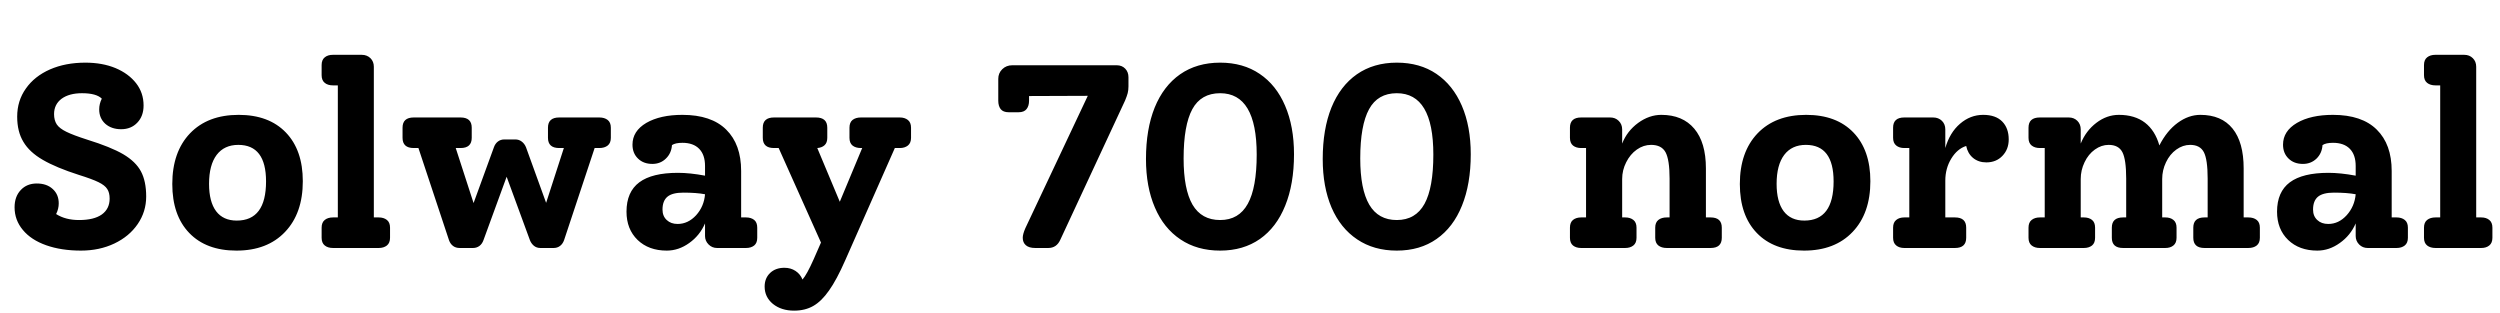 <svg xmlns="http://www.w3.org/2000/svg" xmlns:xlink="http://www.w3.org/1999/xlink" width="229.848" height="28.8"><path fill="black" d="M8.02 12.84Q10.18 13.51 11.33 14.18Q12.48 14.86 12.96 15.76Q13.44 16.66 13.44 18.07L13.44 18.07Q13.44 19.46 12.66 20.60Q11.88 21.74 10.51 22.39Q9.14 23.04 7.44 23.04L7.44 23.04Q5.64 23.04 4.25 22.55Q2.86 22.06 2.10 21.14Q1.34 20.23 1.34 19.06L1.34 19.06Q1.34 18.07 1.91 17.47Q2.47 16.87 3.38 16.87L3.38 16.87Q4.30 16.87 4.85 17.38Q5.40 17.88 5.40 18.70L5.40 18.70Q5.40 19.20 5.16 19.68L5.16 19.68Q6.02 20.23 7.27 20.23L7.27 20.23Q8.64 20.23 9.36 19.72Q10.08 19.20 10.08 18.26L10.08 18.26Q10.08 17.71 9.86 17.38Q9.65 17.04 9.06 16.75Q8.47 16.46 7.25 16.08L7.25 16.08Q5.16 15.41 3.94 14.70Q2.71 13.99 2.15 13.04Q1.58 12.10 1.58 10.73L1.58 10.73Q1.58 9.26 2.38 8.14Q3.17 7.01 4.60 6.38Q6.02 5.76 7.85 5.76L7.85 5.76Q9.41 5.76 10.62 6.26Q11.83 6.77 12.52 7.66Q13.20 8.54 13.20 9.70L13.20 9.70Q13.20 10.68 12.62 11.28Q12.05 11.88 11.14 11.88L11.14 11.88Q10.25 11.88 9.68 11.38Q9.12 10.87 9.12 10.06L9.12 10.06Q9.12 9.55 9.36 9.07L9.36 9.07Q8.86 8.57 7.54 8.57L7.54 8.57Q6.36 8.57 5.66 9.08Q4.97 9.60 4.97 10.49L4.97 10.49Q4.97 11.06 5.22 11.44Q5.47 11.81 6.11 12.12Q6.74 12.43 8.02 12.84L8.02 12.84ZM21.74 23.04Q18.96 23.04 17.40 21.42Q15.84 19.80 15.84 16.92L15.84 16.92Q15.84 13.97 17.47 12.26Q19.10 10.56 21.94 10.56L21.94 10.56Q24.72 10.56 26.28 12.18Q27.84 13.80 27.84 16.66L27.84 16.66Q27.84 19.61 26.21 21.32Q24.58 23.04 21.74 23.04L21.74 23.04ZM21.77 20.28Q24.46 20.28 24.46 16.68L24.46 16.68Q24.46 13.32 21.91 13.32L21.91 13.32Q20.62 13.32 19.92 14.24Q19.22 15.17 19.22 16.90L19.22 16.90Q19.22 18.55 19.87 19.42Q20.52 20.28 21.77 20.28L21.77 20.28ZM30.62 22.80Q30.14 22.80 29.86 22.57Q29.57 22.34 29.57 21.86L29.57 21.86L29.57 20.93Q29.57 20.45 29.86 20.22Q30.14 19.99 30.62 19.99L30.62 19.99L31.06 19.99L31.06 7.85L30.62 7.85Q30.14 7.85 29.86 7.62Q29.57 7.39 29.57 6.91L29.57 6.91L29.57 5.98Q29.57 5.50 29.86 5.27Q30.14 5.04 30.60 5.04L30.60 5.04L33.26 5.04Q33.74 5.04 34.06 5.35Q34.37 5.66 34.37 6.14L34.37 6.14L34.37 19.99L34.82 19.99Q35.28 19.99 35.57 20.22Q35.86 20.45 35.86 20.93L35.86 20.93L35.86 21.86Q35.86 22.34 35.57 22.57Q35.28 22.80 34.82 22.80L34.82 22.80L30.62 22.80ZM55.10 10.80Q55.58 10.80 55.87 11.03Q56.16 11.26 56.16 11.74L56.16 11.74L56.16 12.67Q56.16 13.15 55.87 13.38Q55.58 13.61 55.10 13.61L55.10 13.61L54.67 13.61L51.86 22.08Q51.74 22.42 51.49 22.61Q51.24 22.80 50.90 22.80L50.90 22.80L49.68 22.80Q49.34 22.80 49.09 22.60Q48.84 22.39 48.72 22.08L48.72 22.08L46.58 16.25L44.45 22.08Q44.33 22.42 44.08 22.61Q43.82 22.80 43.49 22.80L43.49 22.80L42.26 22.80Q41.90 22.80 41.65 22.61Q41.40 22.42 41.28 22.08L41.28 22.08L38.47 13.61L38.04 13.61Q37.01 13.61 37.01 12.67L37.01 12.67L37.01 11.74Q37.01 10.80 38.04 10.80L38.04 10.80L42.34 10.80Q43.37 10.80 43.37 11.74L43.37 11.74L43.37 12.67Q43.37 13.61 42.34 13.61L42.34 13.61L41.90 13.61L43.54 18.67L45.41 13.54Q45.53 13.20 45.78 13.01Q46.03 12.82 46.37 12.82L46.37 12.82L47.38 12.82Q47.71 12.82 47.96 13.01Q48.22 13.20 48.36 13.54L48.36 13.54L50.21 18.65L51.84 13.61L51.41 13.61Q50.38 13.61 50.38 12.67L50.38 12.67L50.38 11.74Q50.38 10.80 51.41 10.80L51.41 10.80L55.10 10.80ZM68.59 19.99Q69.05 19.99 69.34 20.22Q69.62 20.45 69.62 20.93L69.62 20.93L69.62 21.86Q69.62 22.34 69.34 22.57Q69.05 22.80 68.59 22.80L68.59 22.80L65.93 22.80Q65.47 22.80 65.15 22.48Q64.82 22.15 64.82 21.70L64.82 21.70L64.82 20.54Q64.34 21.65 63.37 22.34Q62.40 23.04 61.30 23.04L61.30 23.04Q59.64 23.04 58.62 22.06Q57.60 21.07 57.60 19.46L57.60 19.46Q57.60 17.64 58.78 16.76Q59.95 15.89 62.33 15.89L62.33 15.89Q63.43 15.89 64.82 16.15L64.82 16.15L64.82 15.26Q64.82 14.23 64.28 13.68Q63.74 13.13 62.74 13.13L62.74 13.13Q62.09 13.13 61.78 13.34L61.78 13.34Q61.73 14.09 61.22 14.58Q60.72 15.07 59.98 15.07L59.98 15.07Q59.16 15.07 58.66 14.58Q58.15 14.09 58.15 13.30L58.15 13.30Q58.15 12.05 59.42 11.30Q60.70 10.56 62.74 10.56L62.74 10.56Q65.40 10.56 66.77 11.92Q68.14 13.27 68.14 15.72L68.14 15.72L68.14 19.99L68.59 19.99ZM62.30 20.59Q63.26 20.59 64.00 19.79Q64.73 18.98 64.82 17.86L64.82 17.86Q64.03 17.71 62.83 17.71L62.83 17.71Q61.82 17.71 61.37 18.08Q60.91 18.46 60.91 19.27L60.91 19.27Q60.91 19.87 61.30 20.23Q61.68 20.59 62.30 20.59L62.30 20.59ZM82.73 10.80Q83.18 10.80 83.47 11.03Q83.76 11.26 83.76 11.74L83.76 11.74L83.76 12.67Q83.76 13.15 83.47 13.38Q83.18 13.61 82.73 13.61L82.73 13.61L82.27 13.61L77.71 23.93Q76.92 25.73 76.22 26.71Q75.53 27.70 74.77 28.13Q74.02 28.56 73.01 28.56L73.01 28.56Q71.83 28.56 71.06 27.94Q70.30 27.31 70.30 26.35L70.30 26.35Q70.30 25.58 70.80 25.10Q71.30 24.62 72.12 24.62L72.12 24.62Q72.70 24.62 73.14 24.91Q73.58 25.20 73.78 25.70L73.78 25.70Q74.18 25.25 74.81 23.83L74.81 23.83L75.48 22.30L71.59 13.61L71.16 13.61Q70.13 13.61 70.13 12.67L70.13 12.67L70.13 11.74Q70.13 10.80 71.16 10.80L71.16 10.80L75.02 10.80Q76.06 10.80 76.06 11.74L76.06 11.74L76.06 12.67Q76.06 13.13 75.80 13.36Q75.55 13.58 75.14 13.61L75.14 13.61L77.21 18.55L79.27 13.61L79.15 13.61Q78.67 13.61 78.38 13.38Q78.10 13.15 78.10 12.67L78.10 12.67L78.10 11.74Q78.10 11.26 78.38 11.03Q78.67 10.80 79.15 10.80L79.15 10.80L82.73 10.80ZM102.67 6Q103.15 6 103.45 6.31Q103.75 6.62 103.75 7.10L103.75 7.10L103.75 7.94Q103.75 8.28 103.68 8.56Q103.61 8.83 103.44 9.24L103.44 9.24L97.49 22.03Q97.15 22.80 96.38 22.80L96.38 22.80L95.18 22.80Q94.61 22.80 94.32 22.55Q94.03 22.30 94.03 21.86L94.03 21.86Q94.03 21.53 94.27 20.98L94.27 20.98L100.01 8.81L94.61 8.83L94.61 9.26Q94.61 9.74 94.38 10.03Q94.15 10.32 93.65 10.32L93.65 10.32L92.74 10.32Q92.23 10.32 92.00 10.03Q91.78 9.74 91.78 9.26L91.78 9.26L91.78 7.25Q91.78 6.72 92.15 6.36Q92.52 6 93.07 6L93.07 6L102.67 6ZM112.18 23.04Q110.06 23.04 108.53 22.01Q106.99 20.98 106.18 19.08Q105.36 17.18 105.36 14.62L105.36 14.62Q105.36 11.88 106.16 9.89Q106.97 7.90 108.50 6.83Q110.04 5.76 112.18 5.76L112.18 5.76Q114.29 5.76 115.81 6.79Q117.34 7.82 118.15 9.72Q118.97 11.62 118.97 14.18L118.97 14.18Q118.97 16.92 118.16 18.91Q117.36 20.90 115.84 21.97Q114.31 23.04 112.18 23.04L112.18 23.04ZM112.18 20.23Q113.90 20.23 114.72 18.74Q115.54 17.26 115.54 14.21L115.54 14.21Q115.54 8.57 112.18 8.57L112.18 8.57Q110.42 8.57 109.62 10.04Q108.82 11.52 108.82 14.57L108.82 14.57Q108.82 17.40 109.64 18.82Q110.47 20.23 112.18 20.23L112.18 20.23ZM128.42 23.04Q126.31 23.04 124.78 22.01Q123.24 20.98 122.42 19.08Q121.61 17.18 121.61 14.62L121.61 14.62Q121.61 11.88 122.41 9.89Q123.22 7.90 124.75 6.83Q126.29 5.76 128.42 5.76L128.42 5.76Q130.54 5.76 132.06 6.79Q133.58 7.82 134.40 9.72Q135.22 11.62 135.22 14.18L135.22 14.18Q135.22 16.92 134.41 18.91Q133.61 20.90 132.08 21.97Q130.56 23.04 128.42 23.04L128.42 23.04ZM128.42 20.23Q130.15 20.23 130.97 18.74Q131.78 17.26 131.78 14.21L131.78 14.21Q131.78 8.57 128.42 8.57L128.42 8.57Q126.67 8.57 125.87 10.04Q125.06 11.52 125.06 14.57L125.06 14.57Q125.06 17.40 125.89 18.82Q126.72 20.23 128.42 20.23L128.42 20.23ZM157.27 19.99Q158.30 19.99 158.30 20.93L158.30 20.93L158.30 21.86Q158.30 22.80 157.27 22.80L157.27 22.80L153.24 22.80Q152.76 22.80 152.47 22.57Q152.18 22.34 152.18 21.86L152.18 21.86L152.18 20.93Q152.18 20.45 152.47 20.22Q152.76 19.99 153.24 19.99L153.24 19.99L153.50 19.99L153.50 16.42Q153.50 14.69 153.13 14.00Q152.76 13.32 151.80 13.32L151.80 13.32Q151.10 13.32 150.49 13.75Q149.88 14.18 149.51 14.92Q149.14 15.65 149.14 16.46L149.14 16.46L149.14 19.99L149.42 19.99Q149.88 19.99 150.17 20.22Q150.46 20.45 150.46 20.93L150.46 20.93L150.46 21.86Q150.46 22.34 150.17 22.57Q149.88 22.80 149.42 22.80L149.42 22.80L145.37 22.80Q144.91 22.80 144.62 22.57Q144.34 22.34 144.34 21.86L144.34 21.86L144.34 20.93Q144.34 20.45 144.62 20.22Q144.91 19.99 145.37 19.99L145.37 19.99L145.82 19.99L145.82 13.61L145.37 13.61Q144.91 13.61 144.62 13.38Q144.34 13.15 144.34 12.67L144.34 12.67L144.34 11.74Q144.34 10.80 145.37 10.80L145.37 10.80L148.03 10.80Q148.51 10.80 148.82 11.11Q149.14 11.42 149.14 11.90L149.14 11.90L149.14 13.20Q149.59 12.05 150.61 11.30Q151.63 10.56 152.74 10.56L152.74 10.56Q154.70 10.56 155.77 11.83Q156.84 13.10 156.84 15.48L156.84 15.48L156.84 19.99L157.27 19.99ZM165.86 23.04Q163.08 23.04 161.52 21.42Q159.96 19.80 159.96 16.92L159.96 16.92Q159.96 13.97 161.59 12.26Q163.22 10.56 166.06 10.56L166.06 10.56Q168.84 10.56 170.40 12.18Q171.96 13.80 171.96 16.66L171.96 16.66Q171.96 19.61 170.33 21.32Q168.70 23.04 165.86 23.04L165.86 23.04ZM165.89 20.28Q168.58 20.28 168.58 16.68L168.58 16.68Q168.58 13.32 166.03 13.32L166.03 13.32Q164.74 13.32 164.04 14.24Q163.34 15.17 163.34 16.90L163.34 16.90Q163.34 18.55 163.99 19.42Q164.64 20.28 165.89 20.28L165.89 20.28ZM182.33 10.56Q183.48 10.56 184.08 11.17Q184.68 11.78 184.68 12.82L184.68 12.82Q184.68 13.73 184.10 14.33Q183.53 14.93 182.62 14.93L182.62 14.93Q181.90 14.93 181.40 14.52Q180.91 14.11 180.77 13.42L180.77 13.42Q179.95 13.68 179.40 14.58Q178.85 15.48 178.85 16.61L178.85 16.61L178.85 19.99L179.74 19.99Q180.77 19.99 180.77 20.93L180.77 20.93L180.77 21.86Q180.77 22.80 179.74 22.80L179.74 22.80L175.08 22.80Q174.62 22.80 174.34 22.57Q174.05 22.34 174.05 21.86L174.05 21.86L174.05 20.93Q174.05 20.45 174.34 20.22Q174.62 19.99 175.08 19.99L175.08 19.99L175.54 19.99L175.54 13.61L175.08 13.61Q174.62 13.61 174.34 13.38Q174.05 13.15 174.05 12.67L174.05 12.67L174.05 11.74Q174.05 10.80 175.08 10.80L175.08 10.80L177.74 10.80Q178.22 10.80 178.54 11.11Q178.85 11.42 178.85 11.90L178.85 11.90L178.85 13.61Q179.26 12.19 180.20 11.38Q181.15 10.56 182.33 10.56L182.33 10.56ZM206.71 19.99Q207.19 19.99 207.48 20.22Q207.77 20.45 207.77 20.93L207.77 20.93L207.77 21.86Q207.77 22.34 207.48 22.57Q207.19 22.80 206.71 22.80L206.71 22.80L202.68 22.80Q201.65 22.80 201.65 21.86L201.65 21.86L201.65 20.93Q201.65 19.99 202.68 19.99L202.68 19.99L202.97 19.99L202.97 16.42Q202.97 14.66 202.62 13.99Q202.27 13.32 201.36 13.32L201.36 13.32Q200.69 13.32 200.09 13.75Q199.49 14.18 199.14 14.92Q198.79 15.65 198.79 16.46L198.79 16.46L198.79 19.99L199.08 19.99Q199.54 19.99 199.82 20.22Q200.11 20.45 200.11 20.93L200.11 20.93L200.11 21.86Q200.11 22.34 199.82 22.57Q199.54 22.80 199.08 22.80L199.08 22.80L195.19 22.80Q194.16 22.80 194.16 21.86L194.16 21.86L194.16 20.93Q194.16 19.99 195.19 19.99L195.19 19.99L195.48 19.99L195.48 16.42Q195.48 14.66 195.13 13.99Q194.78 13.32 193.87 13.32L193.87 13.32Q193.20 13.32 192.60 13.75Q192 14.18 191.65 14.92Q191.30 15.65 191.30 16.46L191.30 16.46L191.30 19.99L191.59 19.99Q192.05 19.99 192.34 20.22Q192.62 20.45 192.62 20.93L192.62 20.93L192.62 21.86Q192.62 22.34 192.34 22.57Q192.05 22.80 191.59 22.80L191.59 22.80L187.54 22.80Q187.08 22.80 186.79 22.57Q186.50 22.34 186.50 21.86L186.50 21.86L186.50 20.93Q186.50 20.45 186.79 20.22Q187.08 19.99 187.54 19.99L187.54 19.99L187.99 19.99L187.99 13.61L187.54 13.61Q187.08 13.61 186.79 13.38Q186.50 13.15 186.50 12.67L186.50 12.67L186.50 11.74Q186.50 10.80 187.54 10.80L187.54 10.80L190.20 10.80Q190.68 10.80 190.99 11.11Q191.30 11.42 191.30 11.90L191.30 11.90L191.30 13.20Q191.78 12.02 192.74 11.29Q193.70 10.56 194.81 10.56L194.81 10.56Q196.27 10.56 197.21 11.28Q198.14 12 198.53 13.37L198.53 13.37Q199.22 12.02 200.22 11.29Q201.22 10.56 202.30 10.56L202.30 10.56Q204.24 10.56 205.26 11.82Q206.28 13.08 206.28 15.48L206.28 15.48L206.28 19.99L206.71 19.99ZM220.34 19.99Q220.80 19.99 221.09 20.22Q221.38 20.45 221.38 20.93L221.38 20.93L221.38 21.86Q221.38 22.34 221.09 22.57Q220.80 22.80 220.34 22.80L220.34 22.80L217.68 22.80Q217.22 22.80 216.90 22.48Q216.58 22.15 216.58 21.70L216.58 21.70L216.58 20.54Q216.10 21.65 215.12 22.34Q214.15 23.04 213.05 23.04L213.05 23.04Q211.39 23.04 210.37 22.06Q209.35 21.07 209.35 19.46L209.35 19.46Q209.35 17.64 210.53 16.76Q211.70 15.89 214.08 15.89L214.08 15.89Q215.18 15.89 216.58 16.15L216.58 16.15L216.58 15.26Q216.58 14.23 216.04 13.68Q215.50 13.13 214.49 13.13L214.49 13.13Q213.84 13.13 213.53 13.34L213.53 13.34Q213.48 14.09 212.98 14.58Q212.47 15.07 211.73 15.07L211.73 15.07Q210.91 15.07 210.41 14.58Q209.90 14.09 209.90 13.30L209.90 13.30Q209.90 12.05 211.18 11.30Q212.45 10.56 214.49 10.56L214.49 10.56Q217.15 10.56 218.52 11.92Q219.89 13.27 219.89 15.72L219.89 15.72L219.89 19.99L220.34 19.99ZM214.06 20.59Q215.02 20.59 215.75 19.79Q216.48 18.98 216.58 17.86L216.58 17.86Q215.78 17.71 214.58 17.71L214.58 17.71Q213.58 17.71 213.12 18.08Q212.66 18.46 212.66 19.27L212.66 19.27Q212.66 19.87 213.05 20.23Q213.43 20.59 214.06 20.59L214.06 20.59ZM223.92 22.80Q223.44 22.80 223.15 22.57Q222.86 22.34 222.86 21.86L222.86 21.86L222.86 20.93Q222.86 20.45 223.15 20.22Q223.44 19.99 223.92 19.99L223.92 19.99L224.35 19.99L224.35 7.85L223.92 7.85Q223.44 7.85 223.15 7.62Q222.86 7.39 222.86 6.91L222.86 6.91L222.86 5.98Q222.86 5.50 223.15 5.27Q223.44 5.04 223.90 5.04L223.90 5.04L226.56 5.04Q227.04 5.04 227.35 5.35Q227.66 5.66 227.66 6.14L227.66 6.14L227.66 19.99L228.12 19.99Q228.58 19.99 228.86 20.22Q229.15 20.45 229.15 20.93L229.15 20.93L229.15 21.86Q229.15 22.34 228.86 22.57Q228.58 22.80 228.12 22.80L228.12 22.80L223.92 22.80Z"/></svg>